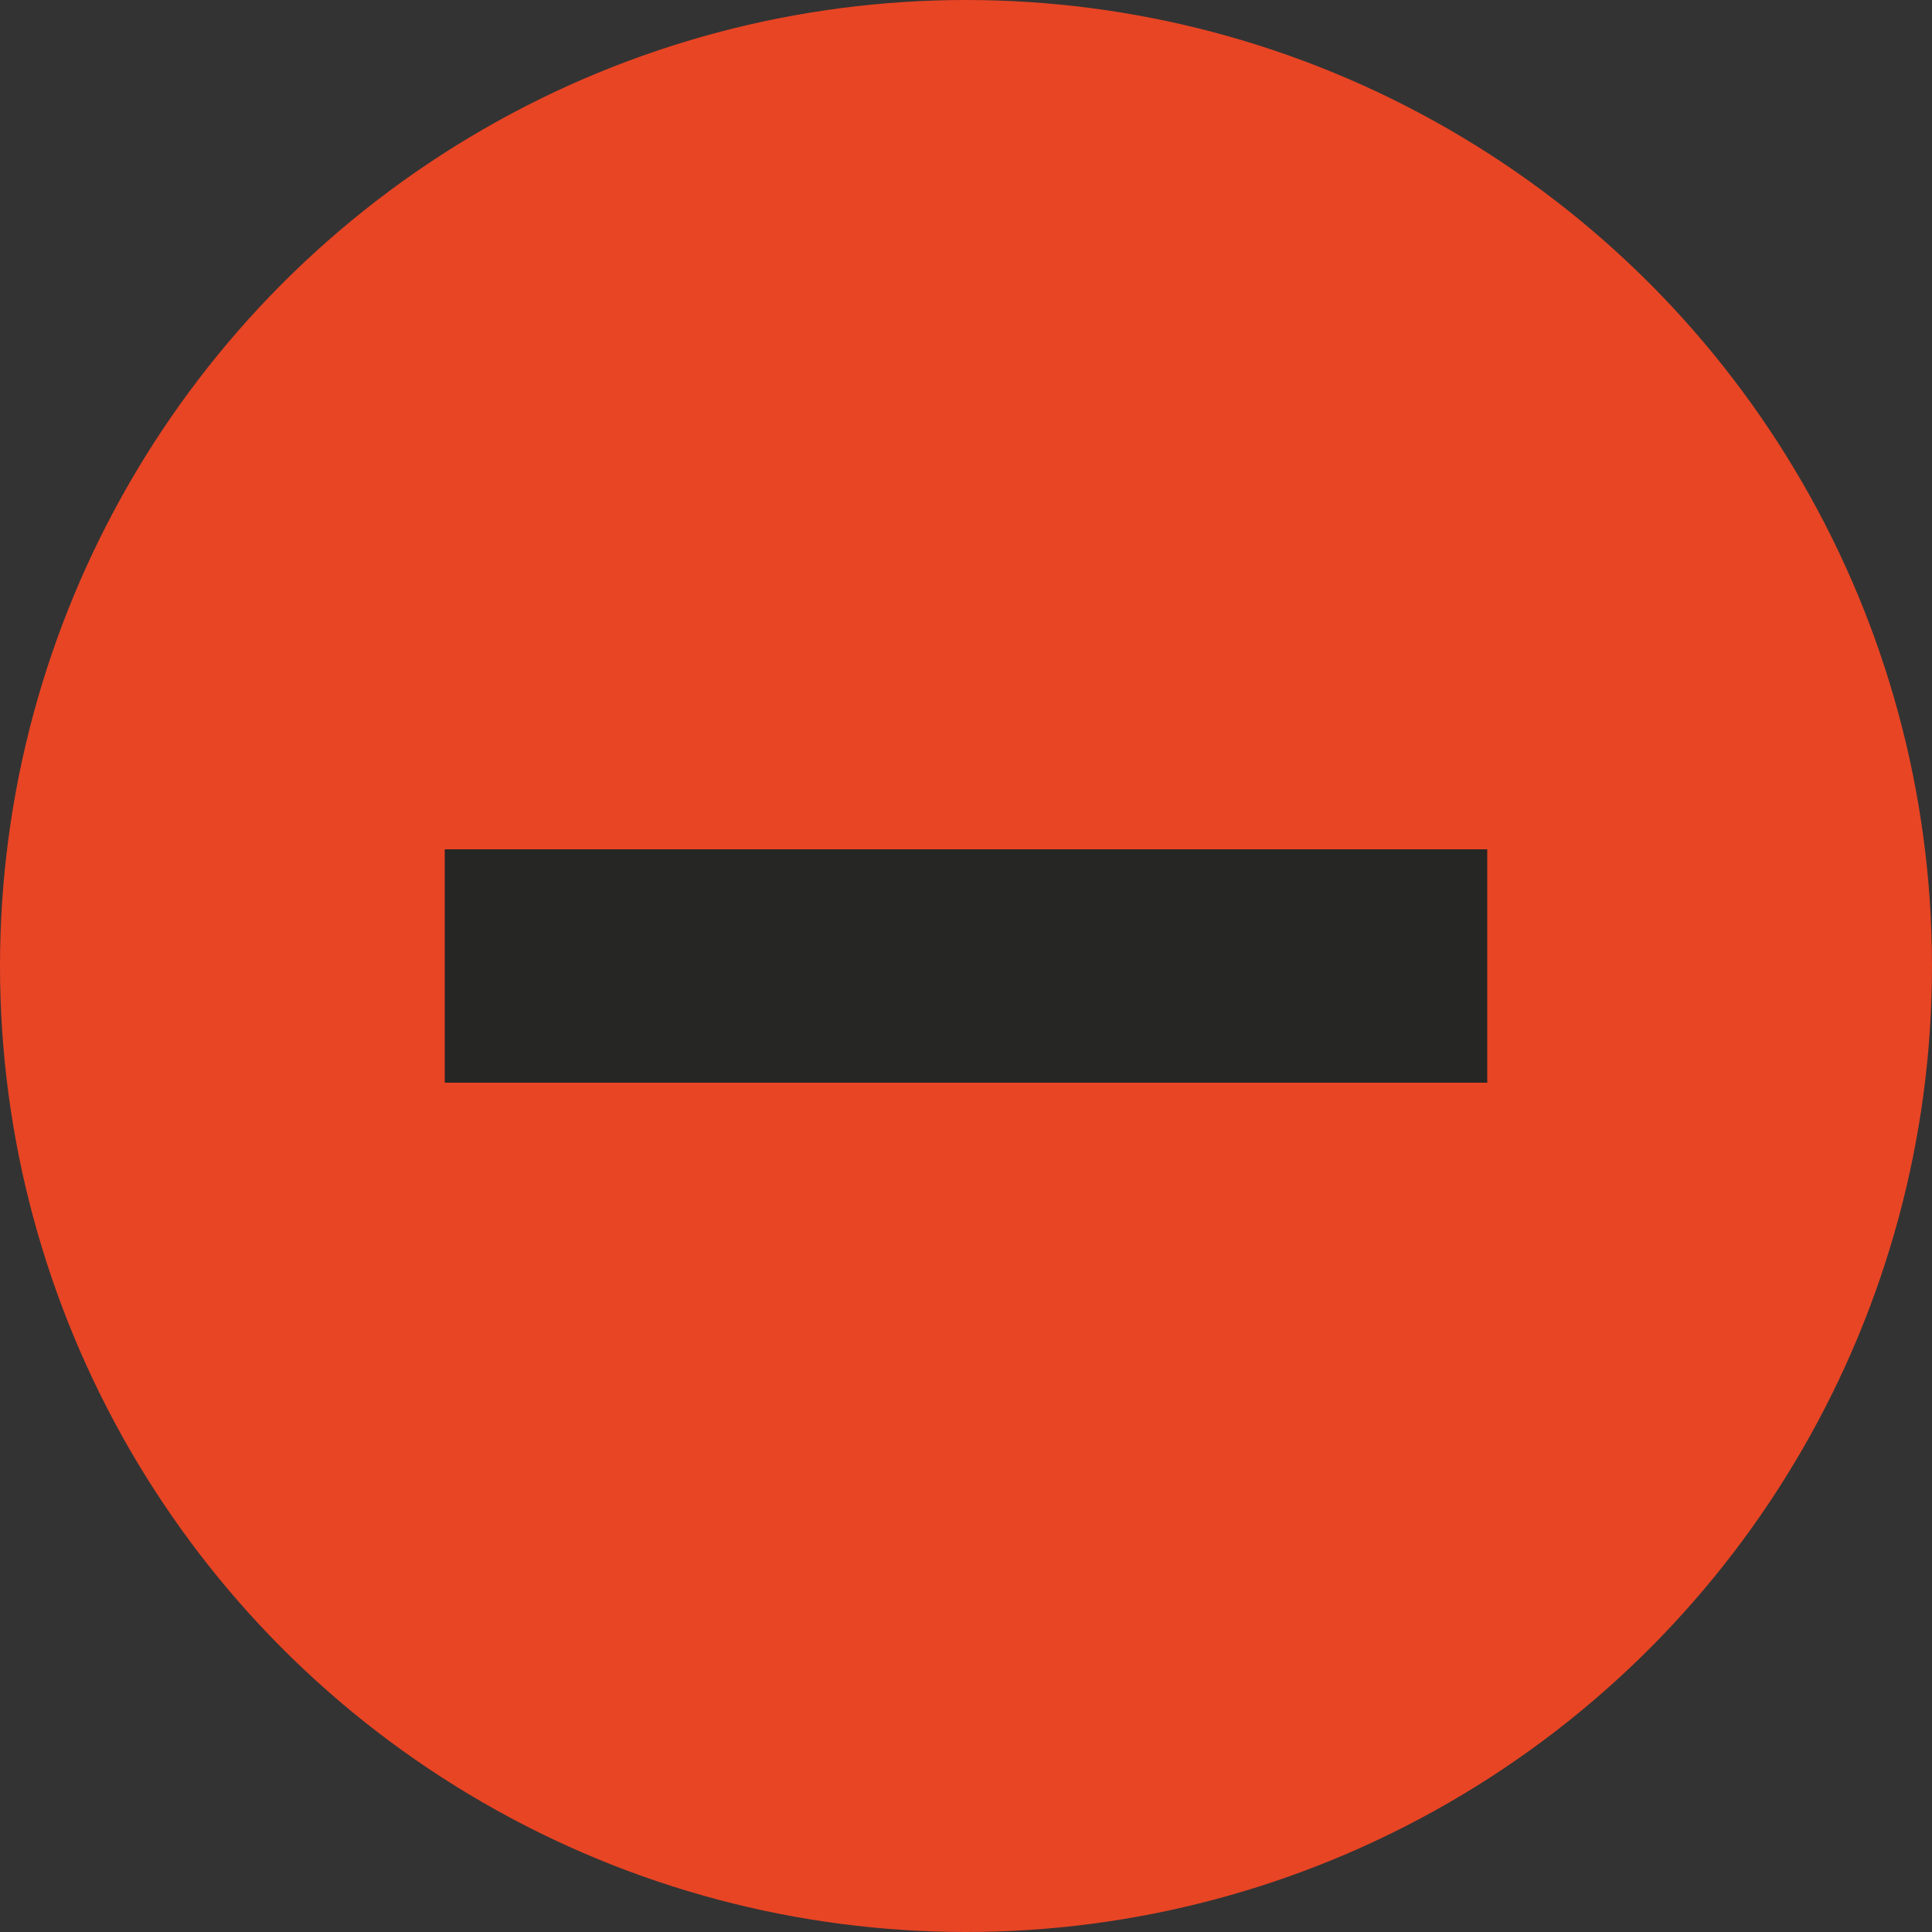 <?xml version="1.0" encoding="utf-8"?>
<!-- Generator: Adobe Illustrator 19.0.0, SVG Export Plug-In . SVG Version: 6.00 Build 0)  -->
<svg version="1.1" id="Layer_1" xmlns="http://www.w3.org/2000/svg" xmlns:xlink="http://www.w3.org/1999/xlink" x="0px" y="0px"
	 viewBox="-47 170.9 500 500" style="enable-background:new -47 170.9 500 500;" xml:space="preserve">
<rect x="-47" y="170.9" width="500" height="500" fill="#333333" stroke="none"/>
<style type="text/css">
	.st0{fill:#E84524;}
	.st1{clip-path:url(#SVGID_2_);fill:none;stroke:#FFFFFF;stroke-width:2;stroke-linecap:square;stroke-miterlimit:10;}
	.st2{clip-path:url(#SVGID_4_);fill:none;stroke:#FFFFFF;stroke-width:2;stroke-miterlimit:10;}
	.st3{clip-path:url(#SVGID_6_);fill:none;stroke:#4A4A4A;stroke-miterlimit:10;}
	.st4{fill:#262625;stroke:#262625;stroke-width:8;stroke-miterlimit:10;}
</style>
<circle class="st0" cx="203" cy="420.9" r="250"/>
<g>
	<g>
		<g>
			<g>
				<g>
					<defs>
						<rect id="SVGID_1_" x="-556" y="-105.2" width="1440" height="1888"/>
					</defs>
					<clipPath id="SVGID_2_">
						<use xlink:href="#SVGID_1_"  style="overflow:visible;"/>
					</clipPath>
					<line class="st1" x1="722.8" y1="-0.2" x2="725.8" y2="-3"/>
				</g>
			</g>
		</g>
	</g>
	<g>
		<g>
			<g>
				<g>
					<defs>
						<rect id="SVGID_3_" x="-556" y="-105.2" width="1440" height="1888"/>
					</defs>
					<clipPath id="SVGID_4_">
						<use xlink:href="#SVGID_3_"  style="overflow:visible;"/>
					</clipPath>
					<ellipse class="st2" cx="729.5" cy="-6.3" rx="4.6" ry="4.4"/>
				</g>
			</g>
		</g>
	</g>
	<g>
		<g>
			<g>
				<g>
					<defs>
						<rect id="SVGID_5_" x="-556" y="-105.2" width="1440" height="1888"/>
					</defs>
					<clipPath id="SVGID_6_">
						<use xlink:href="#SVGID_5_"  style="overflow:visible;"/>
					</clipPath>
					<circle class="st3" cx="728.2" cy="-5" r="15.1"/>
				</g>
			</g>
		</g>
	</g>
</g>
<g>
	<rect x="72.1" y="394.7" class="st4" width="261.8" height="52.4"/>
</g>
</svg>
